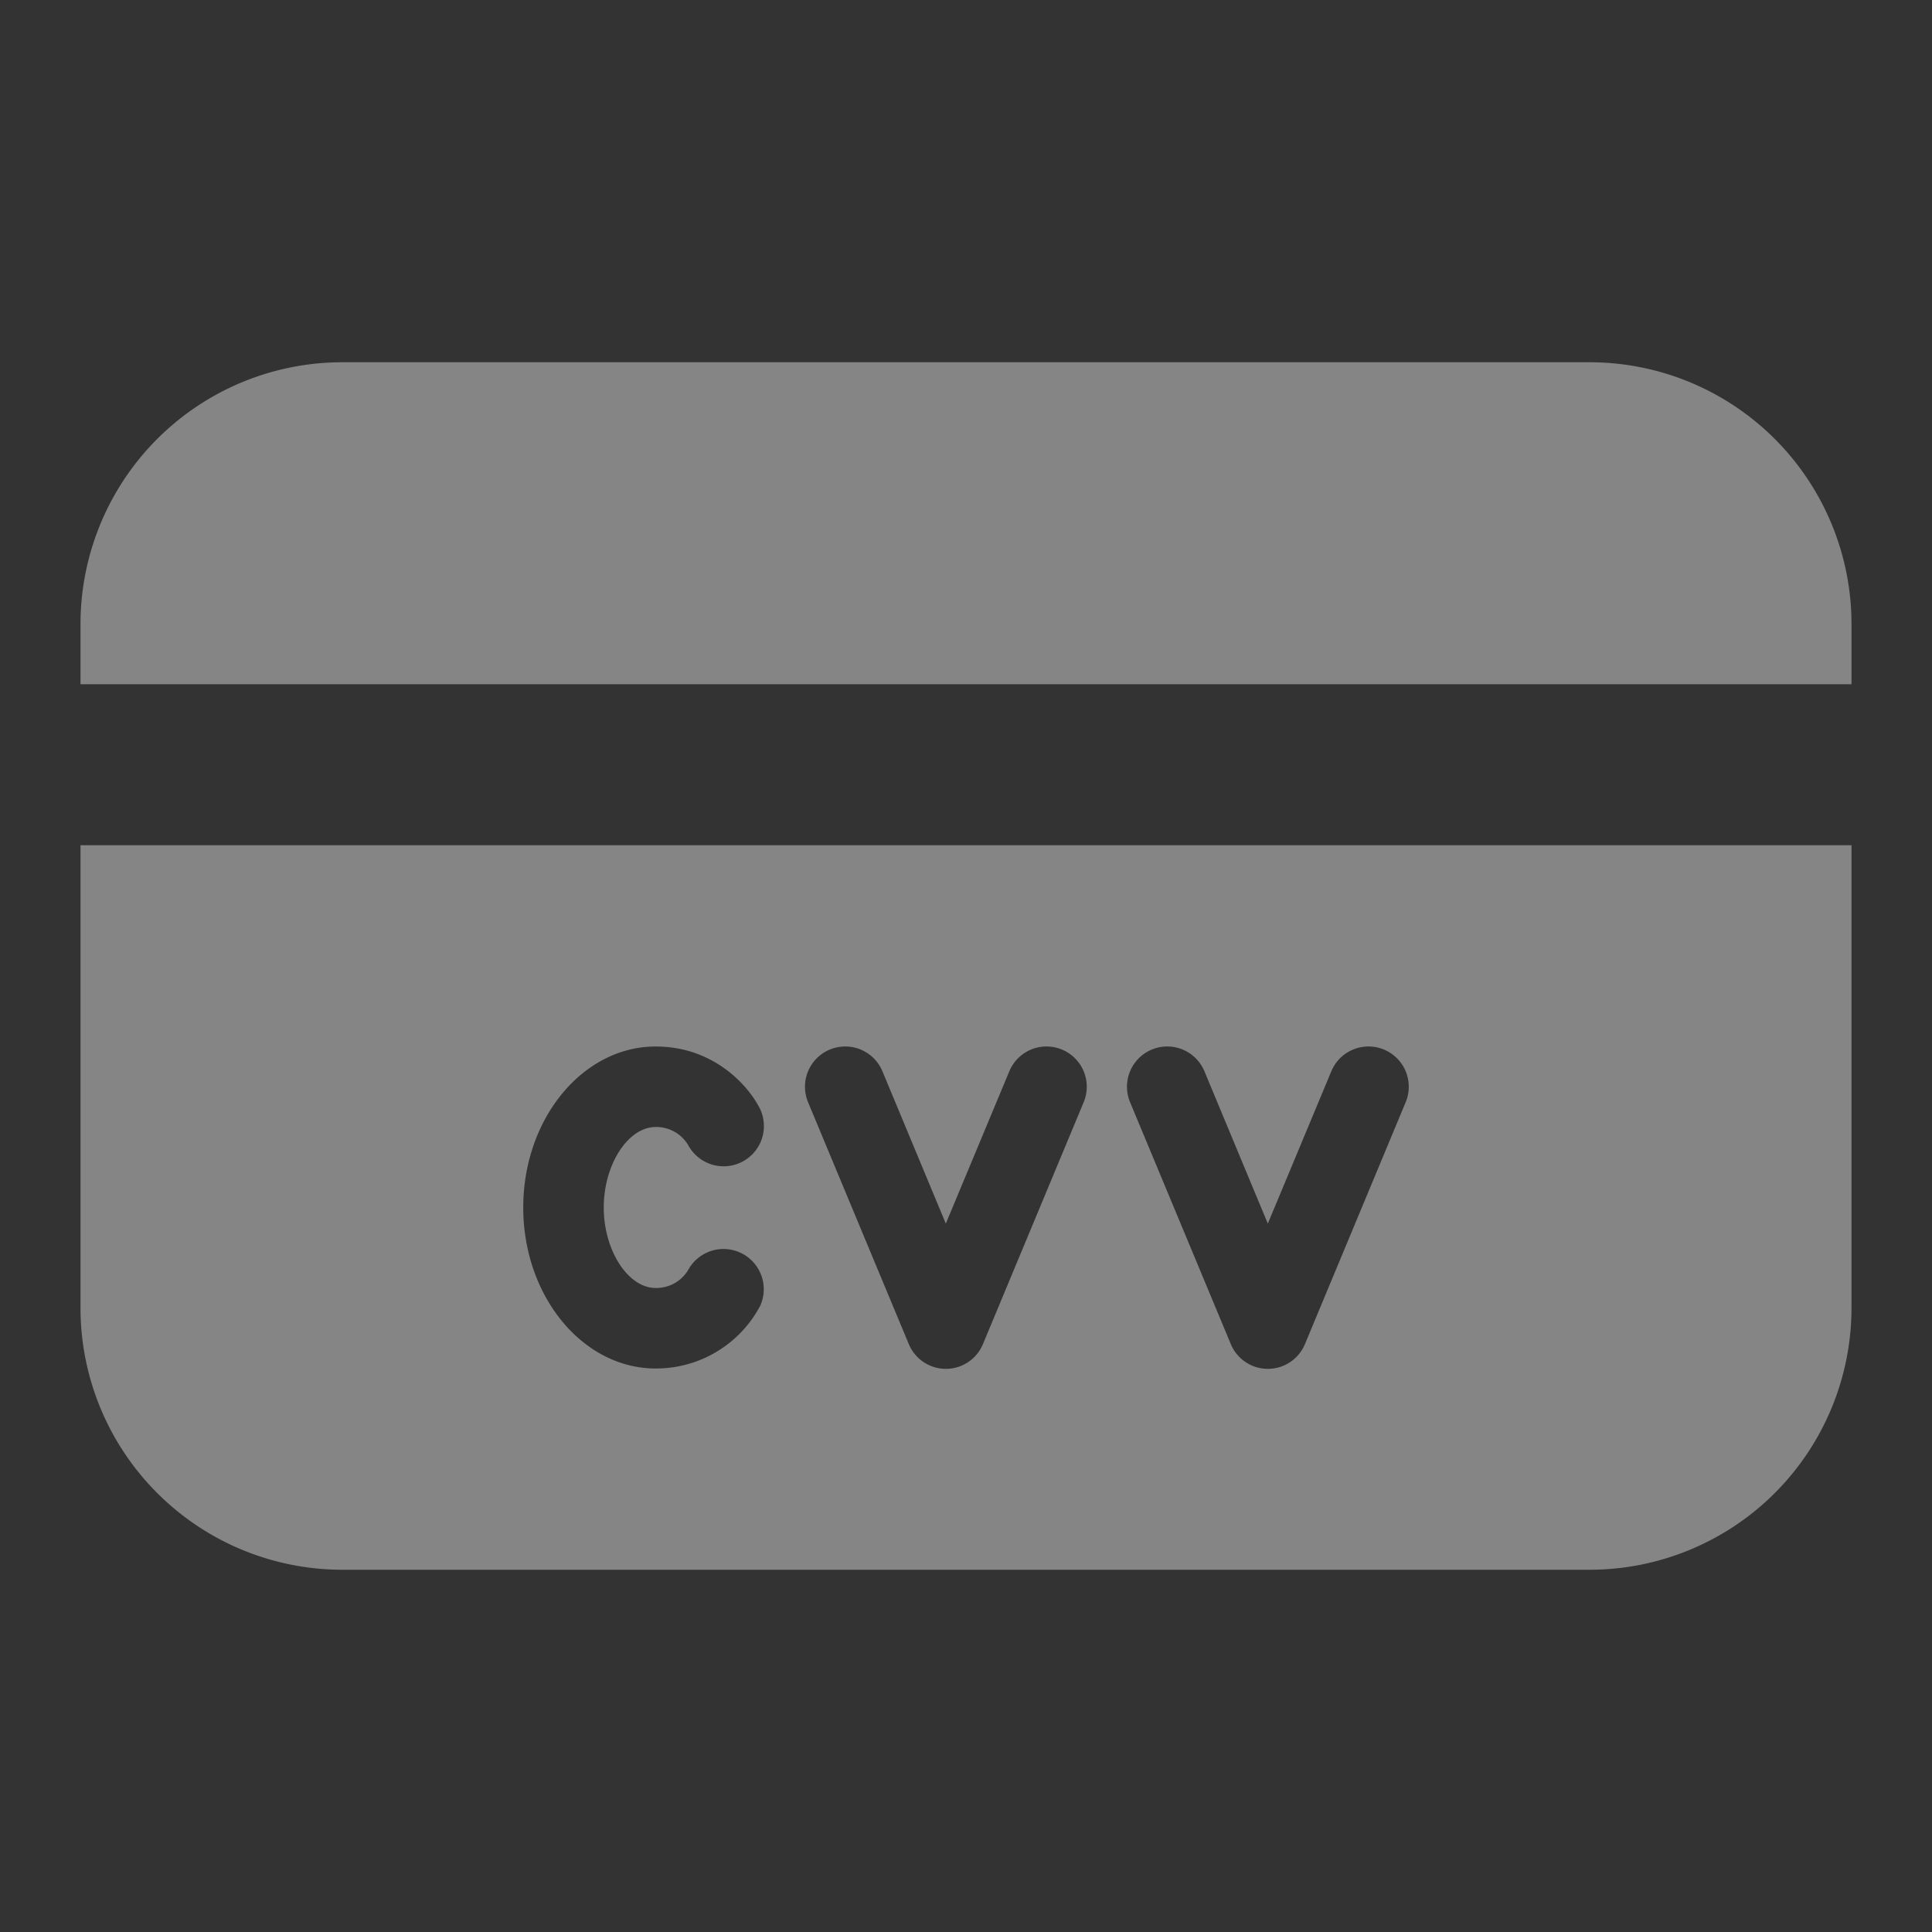<svg width="18" height="18" fill="none" xmlns="http://www.w3.org/2000/svg"><rect width="100%" height="100%" fill="#333333" stroke="none"/><path d="M.75 7.875v4.313a2.44 2.44 0 002.438 2.437h11.624a2.44 2.44 0 002.438-2.438V7.875H.75zM6.11 12c.21 0 .298-.163.3-.165a.375.375 0 01.673.33 1.098 1.098 0 01-.974.585c-.68 0-1.234-.673-1.234-1.5s.554-1.5 1.234-1.5c.543 0 .868.368.974.585a.375.375 0 01-.67.336.346.346 0 00-.304-.171c-.258 0-.484.35-.484.75s.226.75.484.75zm3.986-1.73l-.937 2.25a.374.374 0 01-.693 0l-.937-2.25a.375.375 0 01.692-.29l.591 1.42.592-1.42a.375.375 0 11.692.29zm3 0l-.937 2.25a.374.374 0 01-.693 0l-.937-2.25a.375.375 0 01.692-.29l.591 1.42.592-1.42a.375.375 0 11.692.29zm4.154-3.895v-.563a2.44 2.44 0 00-2.438-2.437H3.188A2.44 2.44 0 00.75 5.813v.562h16.5z" fill="#fff" opacity=".4"/></svg>